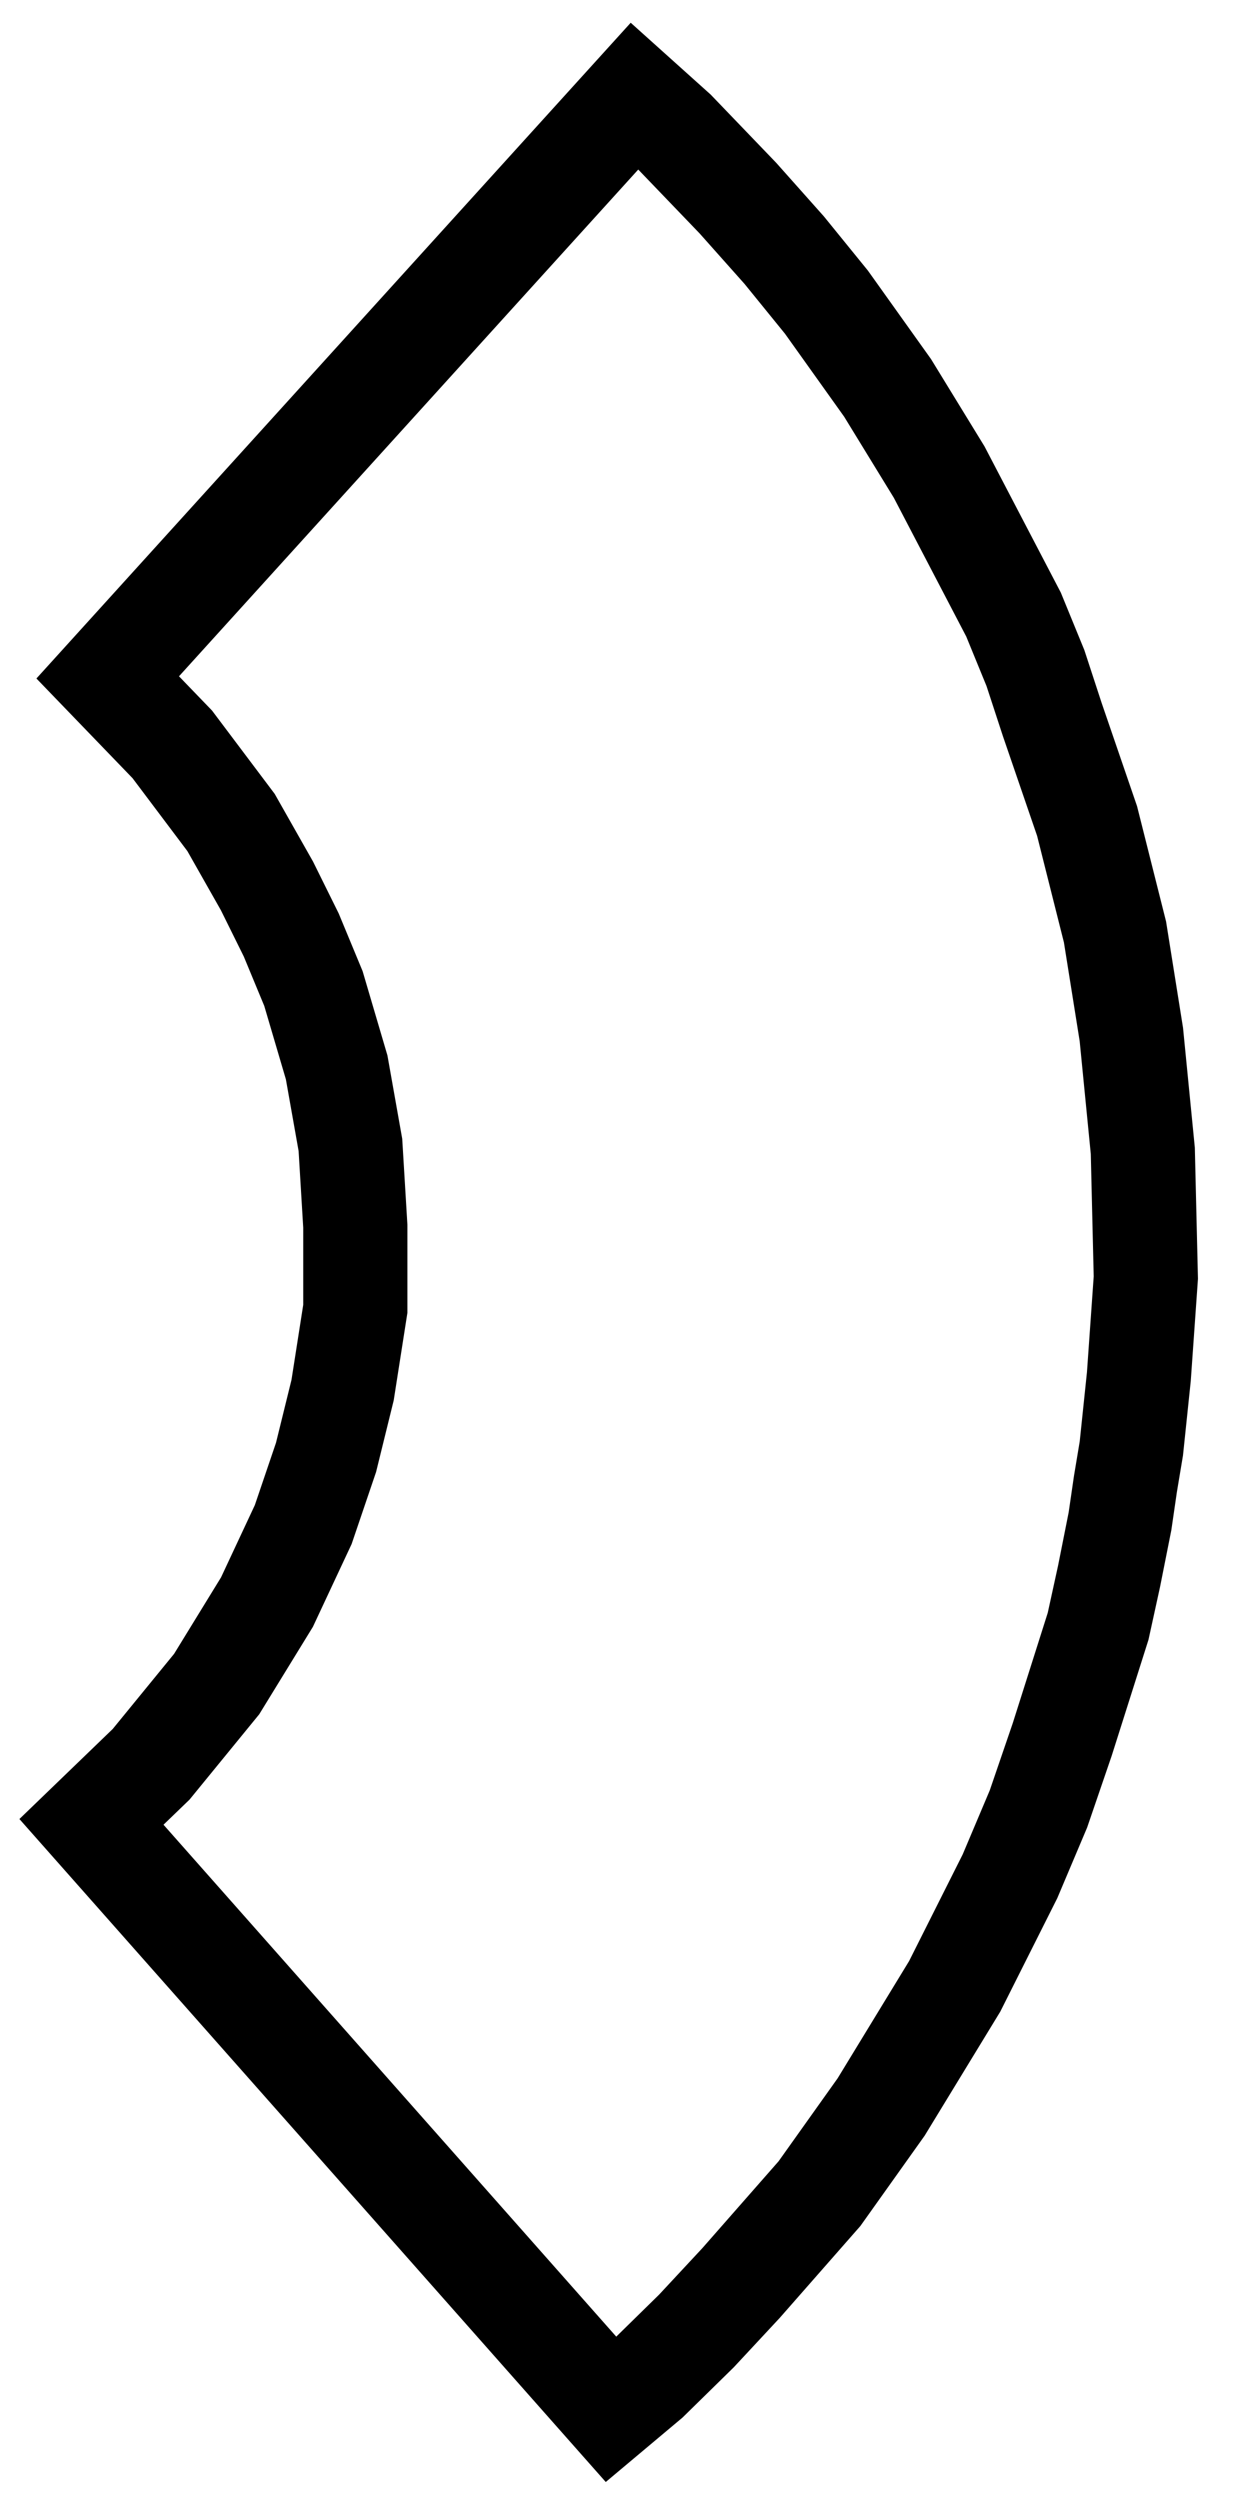 <svg width="12" height="24" viewBox="0 0 12 24" fill="none" xmlns="http://www.w3.org/2000/svg">
<path d="M6.091 0.923L1.034 6.503L1.654 7.146L2.218 7.896L2.563 8.505L2.796 8.976L3.009 9.49L3.232 10.247L3.364 10.991L3.411 11.771V12.565L3.289 13.345L3.13 13.991L2.911 14.636L2.563 15.38L2.08 16.167L1.451 16.937L0.878 17.49L5.867 23.131L6.216 22.838L6.686 22.377L7.114 21.917L7.867 21.059L8.459 20.227L9.165 19.069L9.696 18.012L9.969 17.366L10.197 16.7L10.542 15.612L10.647 15.132L10.752 14.604L10.804 14.247L10.861 13.905L10.933 13.216L11 12.265L10.971 11.048L10.861 9.931L10.704 8.947L10.436 7.882L10.102 6.908L9.94 6.413L9.73 5.9L9.016 4.532L8.521 3.724L7.934 2.901L7.528 2.401L7.084 1.902L6.475 1.268L6.091 0.923Z" stroke="black"/>
</svg>
